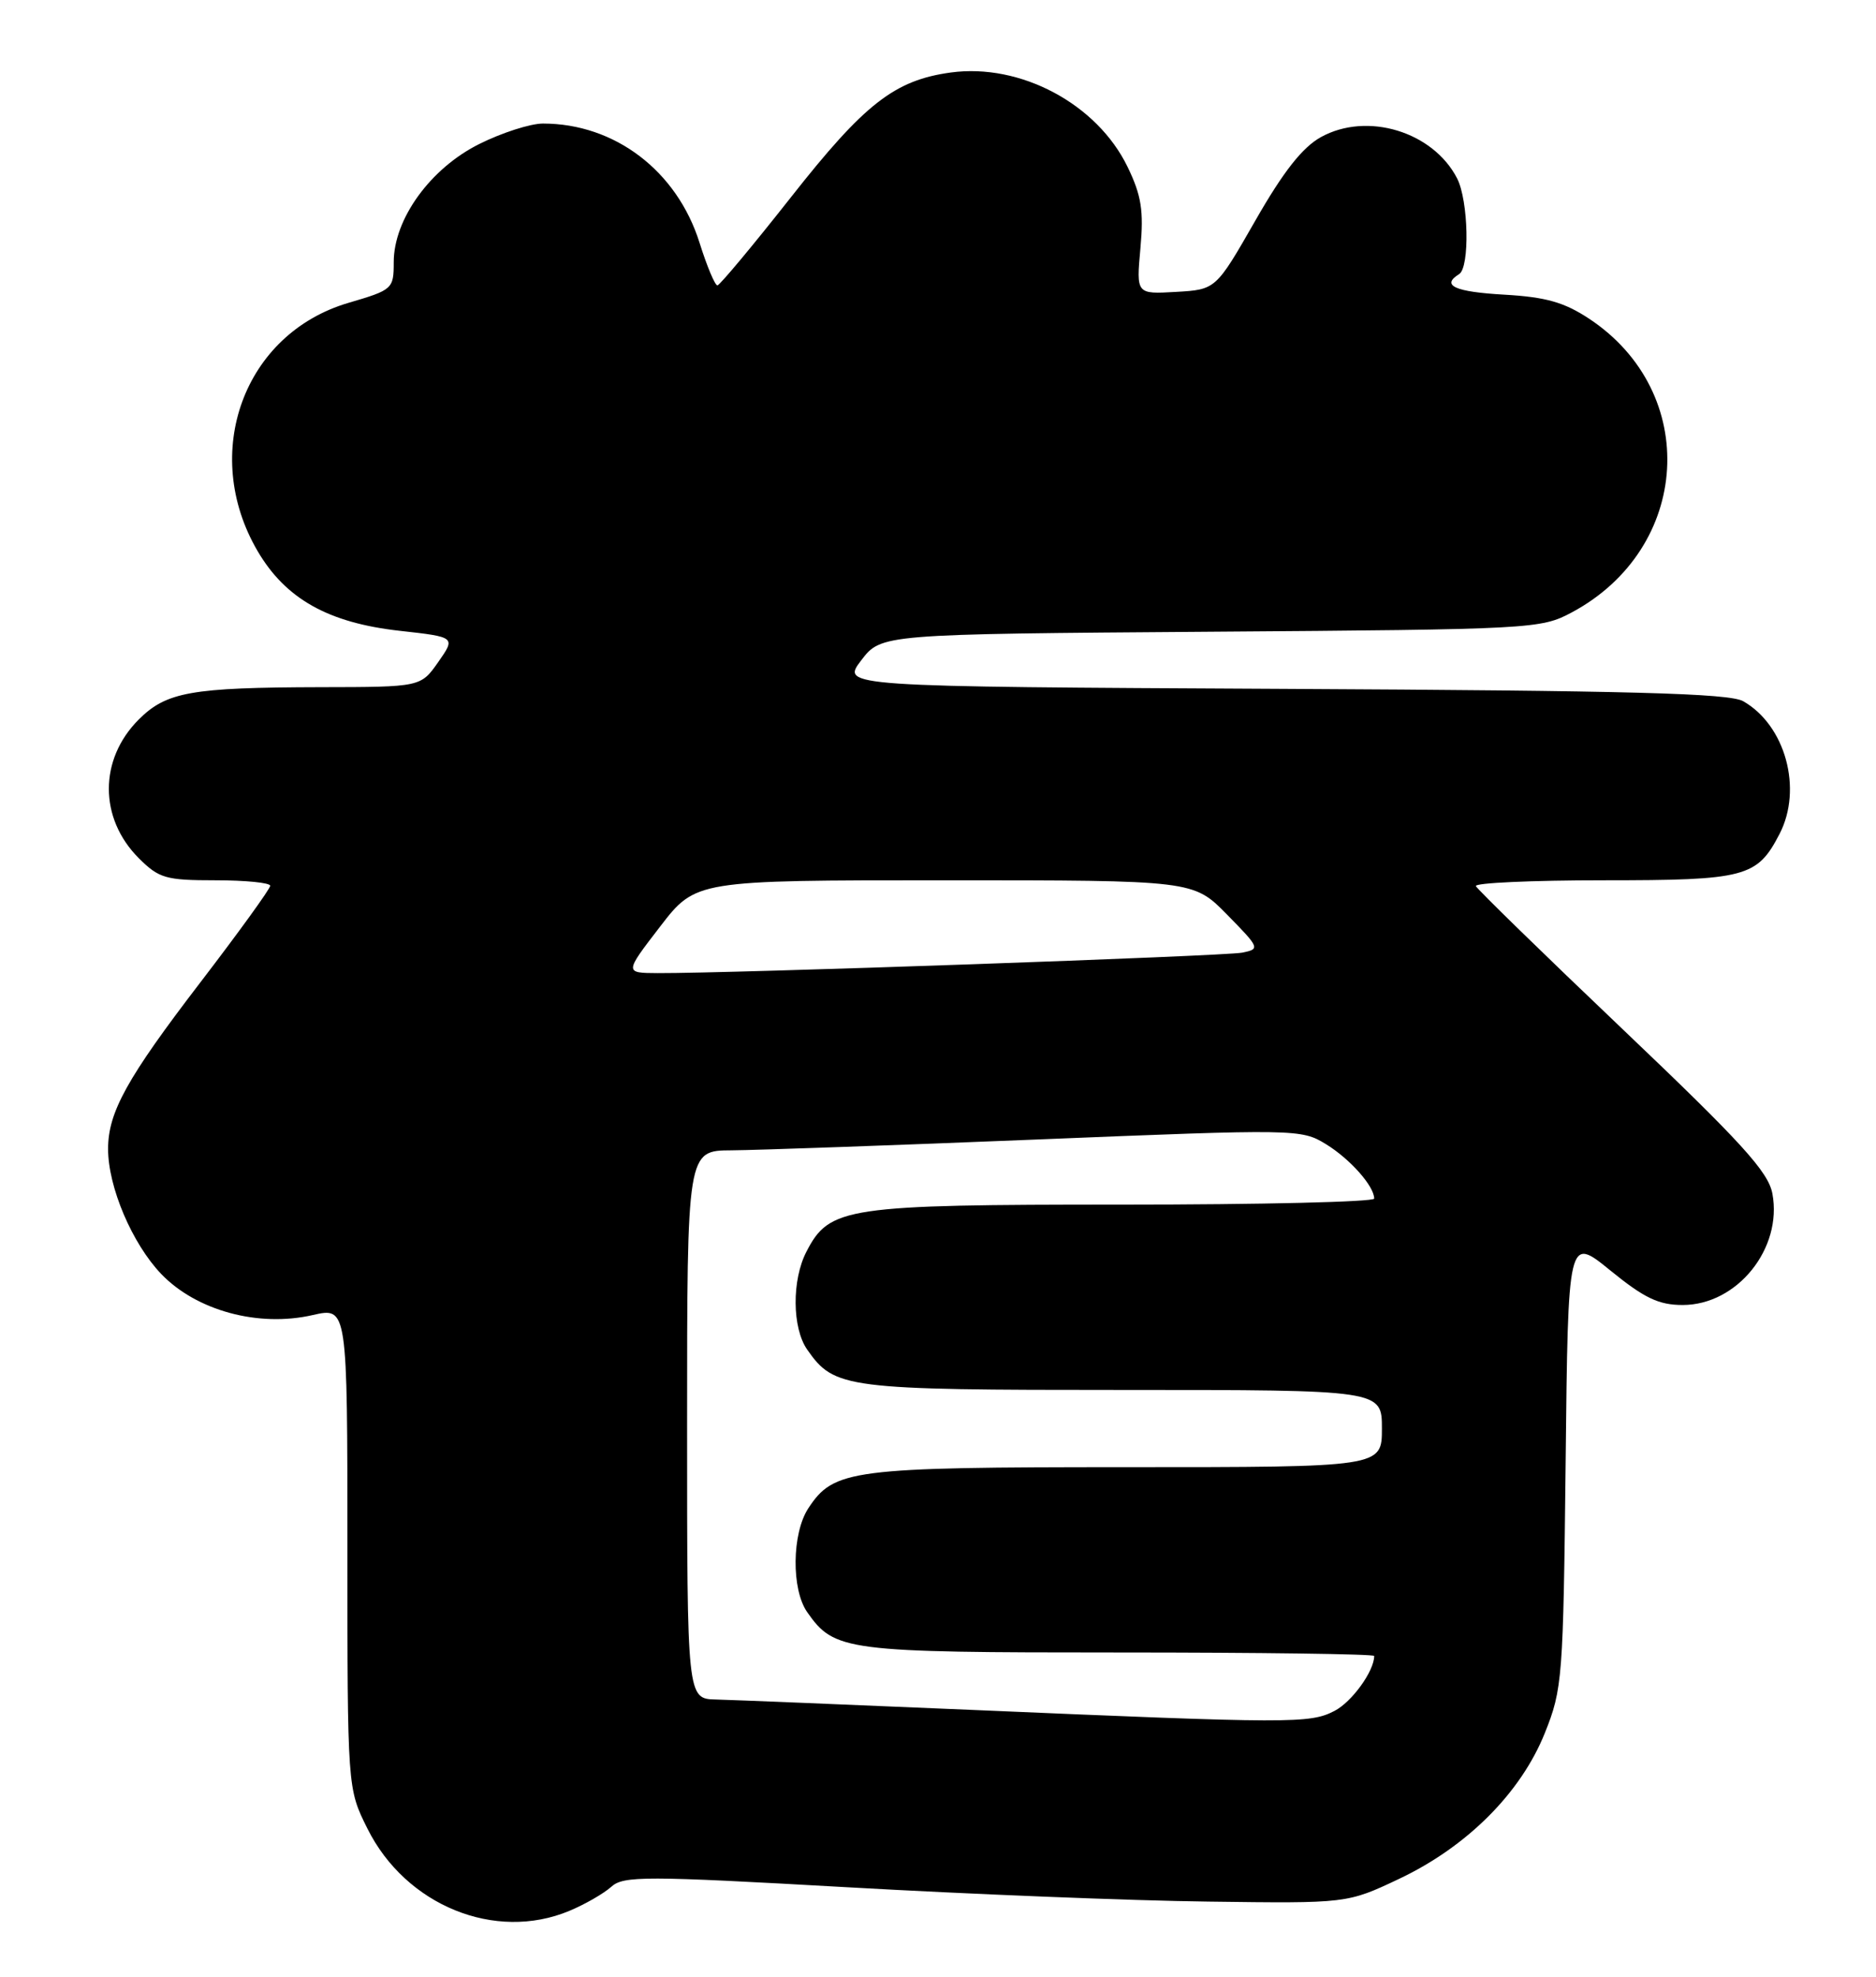 <?xml version="1.0" encoding="UTF-8" standalone="no"?>
<!DOCTYPE svg PUBLIC "-//W3C//DTD SVG 1.1//EN" "http://www.w3.org/Graphics/SVG/1.1/DTD/svg11.dtd" >
<svg xmlns="http://www.w3.org/2000/svg" xmlns:xlink="http://www.w3.org/1999/xlink" version="1.1" viewBox="0 0 243 256">
 <g >
 <path fill="currentColor"
d=" M 73.75 247.46 C 75.77 246.62 78.21 245.21 79.17 244.35 C 80.76 242.91 83.48 242.92 109.71 244.40 C 125.54 245.30 146.60 246.14 156.50 246.26 C 174.50 246.50 174.50 246.50 181.24 243.31 C 190.04 239.14 196.99 232.18 200.10 224.44 C 202.39 218.73 202.49 217.36 202.80 189.28 C 203.11 160.07 203.11 160.07 208.59 164.53 C 212.99 168.11 214.85 169.00 217.96 169.00 C 225.02 169.00 230.91 161.68 229.58 154.58 C 229.05 151.75 225.61 147.97 210.22 133.32 C 199.92 123.52 191.35 115.16 191.17 114.75 C 190.98 114.34 198.42 114.00 207.69 114.00 C 226.13 114.00 227.60 113.61 230.51 107.99 C 233.52 102.16 231.27 93.93 225.80 90.81 C 223.99 89.78 211.27 89.44 166.23 89.21 C 108.96 88.92 108.96 88.92 111.55 85.52 C 114.15 82.12 114.15 82.12 156.82 81.81 C 198.53 81.51 199.59 81.45 203.59 79.31 C 219.07 71.03 220.27 50.83 205.85 41.28 C 202.61 39.14 200.24 38.47 194.86 38.16 C 188.45 37.80 186.62 36.97 189.00 35.50 C 190.40 34.63 190.22 25.99 188.74 23.10 C 185.62 17.04 177.09 14.45 171.11 17.75 C 168.71 19.08 166.25 22.19 162.61 28.56 C 157.49 37.50 157.49 37.50 152.33 37.80 C 147.18 38.10 147.18 38.10 147.72 32.14 C 148.16 27.29 147.85 25.32 146.06 21.62 C 142.10 13.45 132.18 8.16 123.15 9.39 C 115.88 10.39 111.99 13.42 102.47 25.52 C 97.54 31.78 93.24 36.93 92.93 36.96 C 92.62 36.98 91.57 34.49 90.61 31.43 C 87.68 22.12 79.63 16.00 70.33 16.00 C 68.71 16.00 65.00 17.19 62.08 18.65 C 55.75 21.80 51.00 28.36 51.00 33.95 C 51.00 37.42 50.86 37.54 45.14 39.22 C 31.58 43.20 25.92 58.66 33.37 71.37 C 37.00 77.56 42.53 80.66 51.77 81.69 C 59.03 82.50 59.03 82.50 56.77 85.73 C 54.50 88.97 54.50 88.97 41.50 88.99 C 24.77 89.03 21.55 89.60 17.97 93.18 C 12.81 98.34 12.81 105.96 17.97 111.13 C 20.60 113.75 21.46 114.00 27.92 114.00 C 31.82 114.00 35.00 114.32 35.00 114.71 C 35.00 115.10 30.92 120.74 25.93 127.25 C 16.44 139.63 14.00 144.04 14.00 148.79 C 14.00 153.72 17.11 161.03 20.87 164.97 C 25.43 169.73 33.47 171.92 40.52 170.30 C 45.00 169.28 45.00 169.28 45.00 200.44 C 45.00 231.61 45.00 231.61 47.59 236.80 C 52.55 246.76 64.13 251.48 73.75 247.46 Z  M 126.00 221.44 C 109.78 220.75 94.81 220.14 92.75 220.09 C 89.00 220.00 89.00 220.00 89.00 184.50 C 89.00 149.00 89.00 149.00 94.75 148.97 C 97.91 148.95 115.80 148.32 134.50 147.56 C 167.95 146.20 168.55 146.21 171.75 148.17 C 174.88 150.09 178.00 153.61 178.00 155.22 C 178.00 155.65 163.33 156.00 145.40 156.00 C 109.53 156.00 107.44 156.31 104.46 162.09 C 102.55 165.77 102.60 171.98 104.56 174.78 C 108.09 179.83 109.46 180.00 145.45 180.00 C 179.00 180.00 179.00 180.00 179.00 185.00 C 179.00 190.00 179.00 190.00 145.97 190.00 C 110.23 190.00 108.01 190.29 104.70 195.33 C 102.57 198.58 102.49 205.83 104.56 208.78 C 108.09 213.82 109.50 214.00 144.95 214.00 C 163.13 214.00 178.00 214.20 178.00 214.45 C 178.00 216.41 175.11 220.41 172.85 221.57 C 169.67 223.22 167.31 223.21 126.00 221.44 Z  M 85.50 120.00 C 90.12 114.00 90.12 114.00 122.35 114.00 C 154.58 114.00 154.58 114.00 158.94 118.44 C 163.19 122.77 163.24 122.90 160.90 123.37 C 158.67 123.82 94.76 126.06 85.19 126.02 C 80.88 126.00 80.88 126.00 85.50 120.00 Z "/>
</g>
</svg>